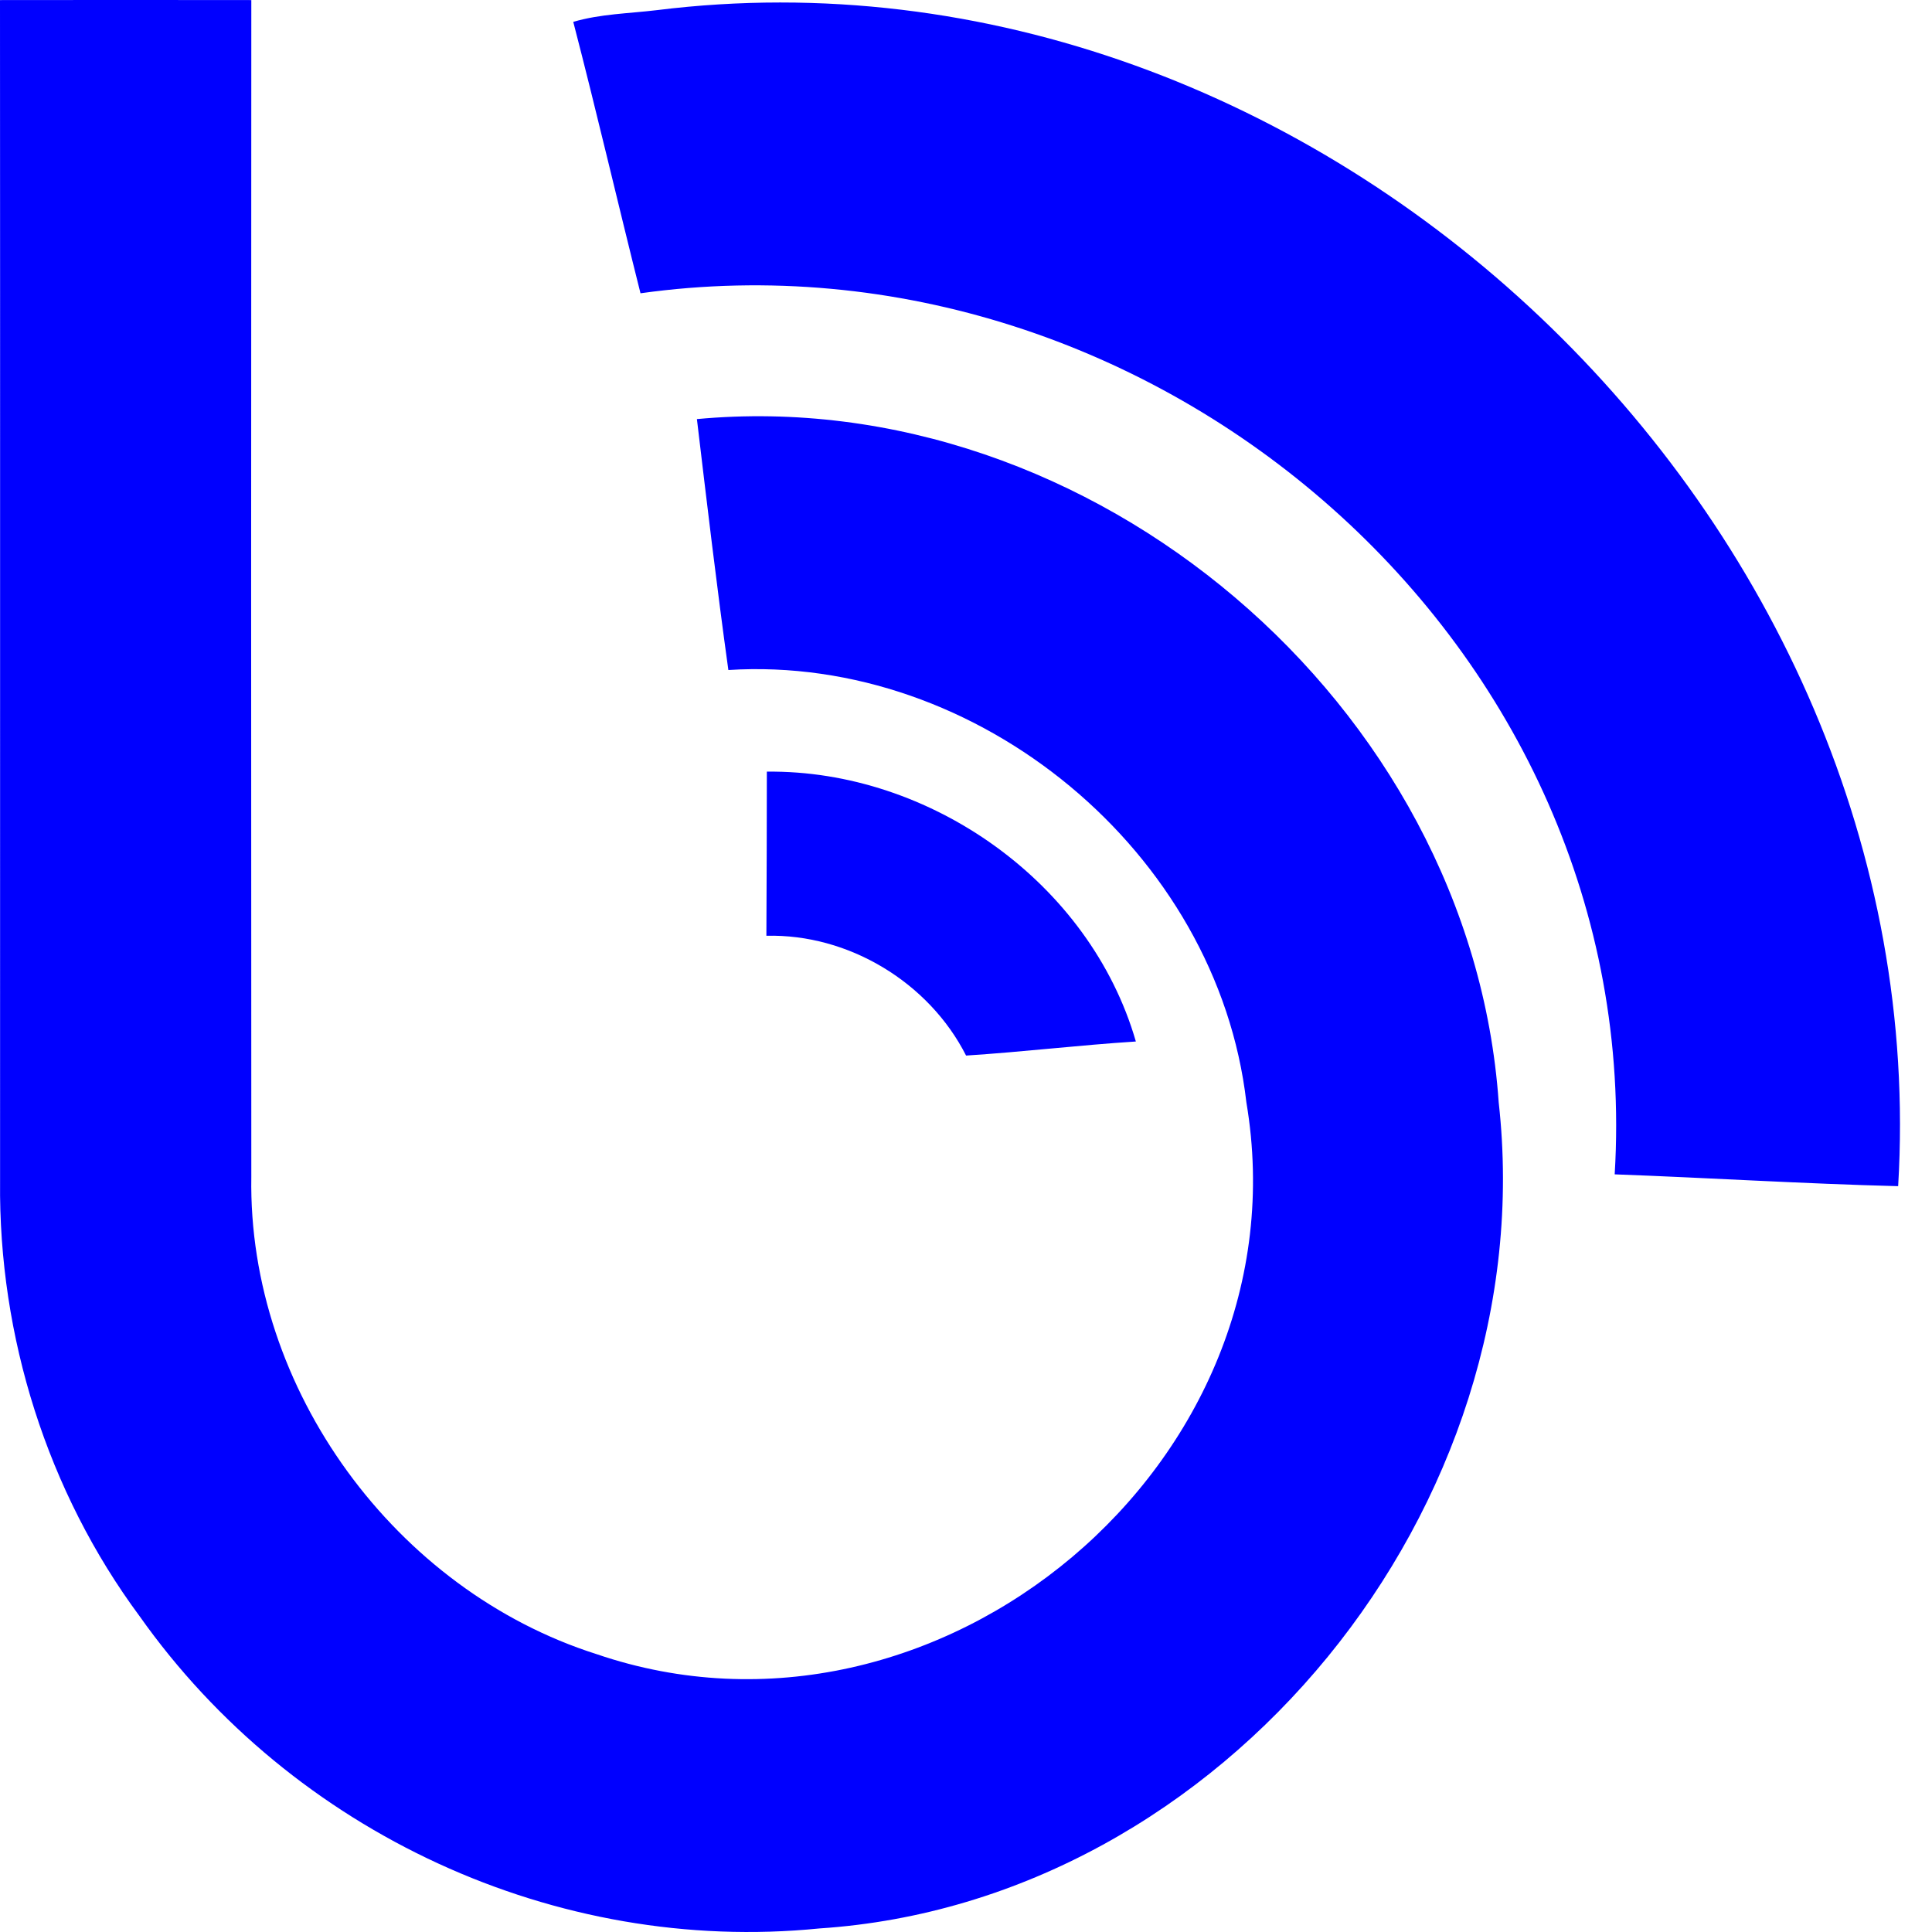 <svg width="25" height="25" viewBox="0 0 25 25" fill="none" xmlns="http://www.w3.org/2000/svg">
<path d="M0 0.001C1.084 -0.001 2.168 -7.03065e-05 3.252 0.001C3.249 5.077 3.249 10.152 3.252 15.227C3.206 17.98 5.123 20.58 7.718 21.404C12.13 22.913 16.917 18.926 16.128 14.264C17.216 14.264 18.304 14.262 19.393 14.264C19.979 19.491 15.836 24.61 10.603 24.954C7.197 25.295 3.79 23.72 1.806 20.913C0.613 19.303 -0.02 17.292 0.001 15.286C0 10.191 0.003 5.096 0 0.001ZM7.418 0.283C7.721 1.45 7.994 2.625 8.288 3.795C14.927 2.867 21.308 8.339 20.894 15.196C22.117 15.241 23.339 15.318 24.562 15.349C25.081 6.703 17.035 -0.929 8.502 0.131C8.14 0.175 7.771 0.179 7.418 0.283ZM9.425 8.67C12.647 8.466 15.753 11.018 16.128 14.264C17.216 14.264 18.304 14.262 19.393 14.264C19.034 9.109 14.116 4.948 9.018 5.423C9.147 6.506 9.275 7.59 9.425 8.67ZM9.917 12.109C10.976 12.082 12.019 12.709 12.501 13.659C13.234 13.612 13.964 13.524 14.698 13.477C14.103 11.42 12.033 9.961 9.923 9.985C9.923 10.693 9.92 11.401 9.917 12.109Z" fill="blue"/>
</svg>
